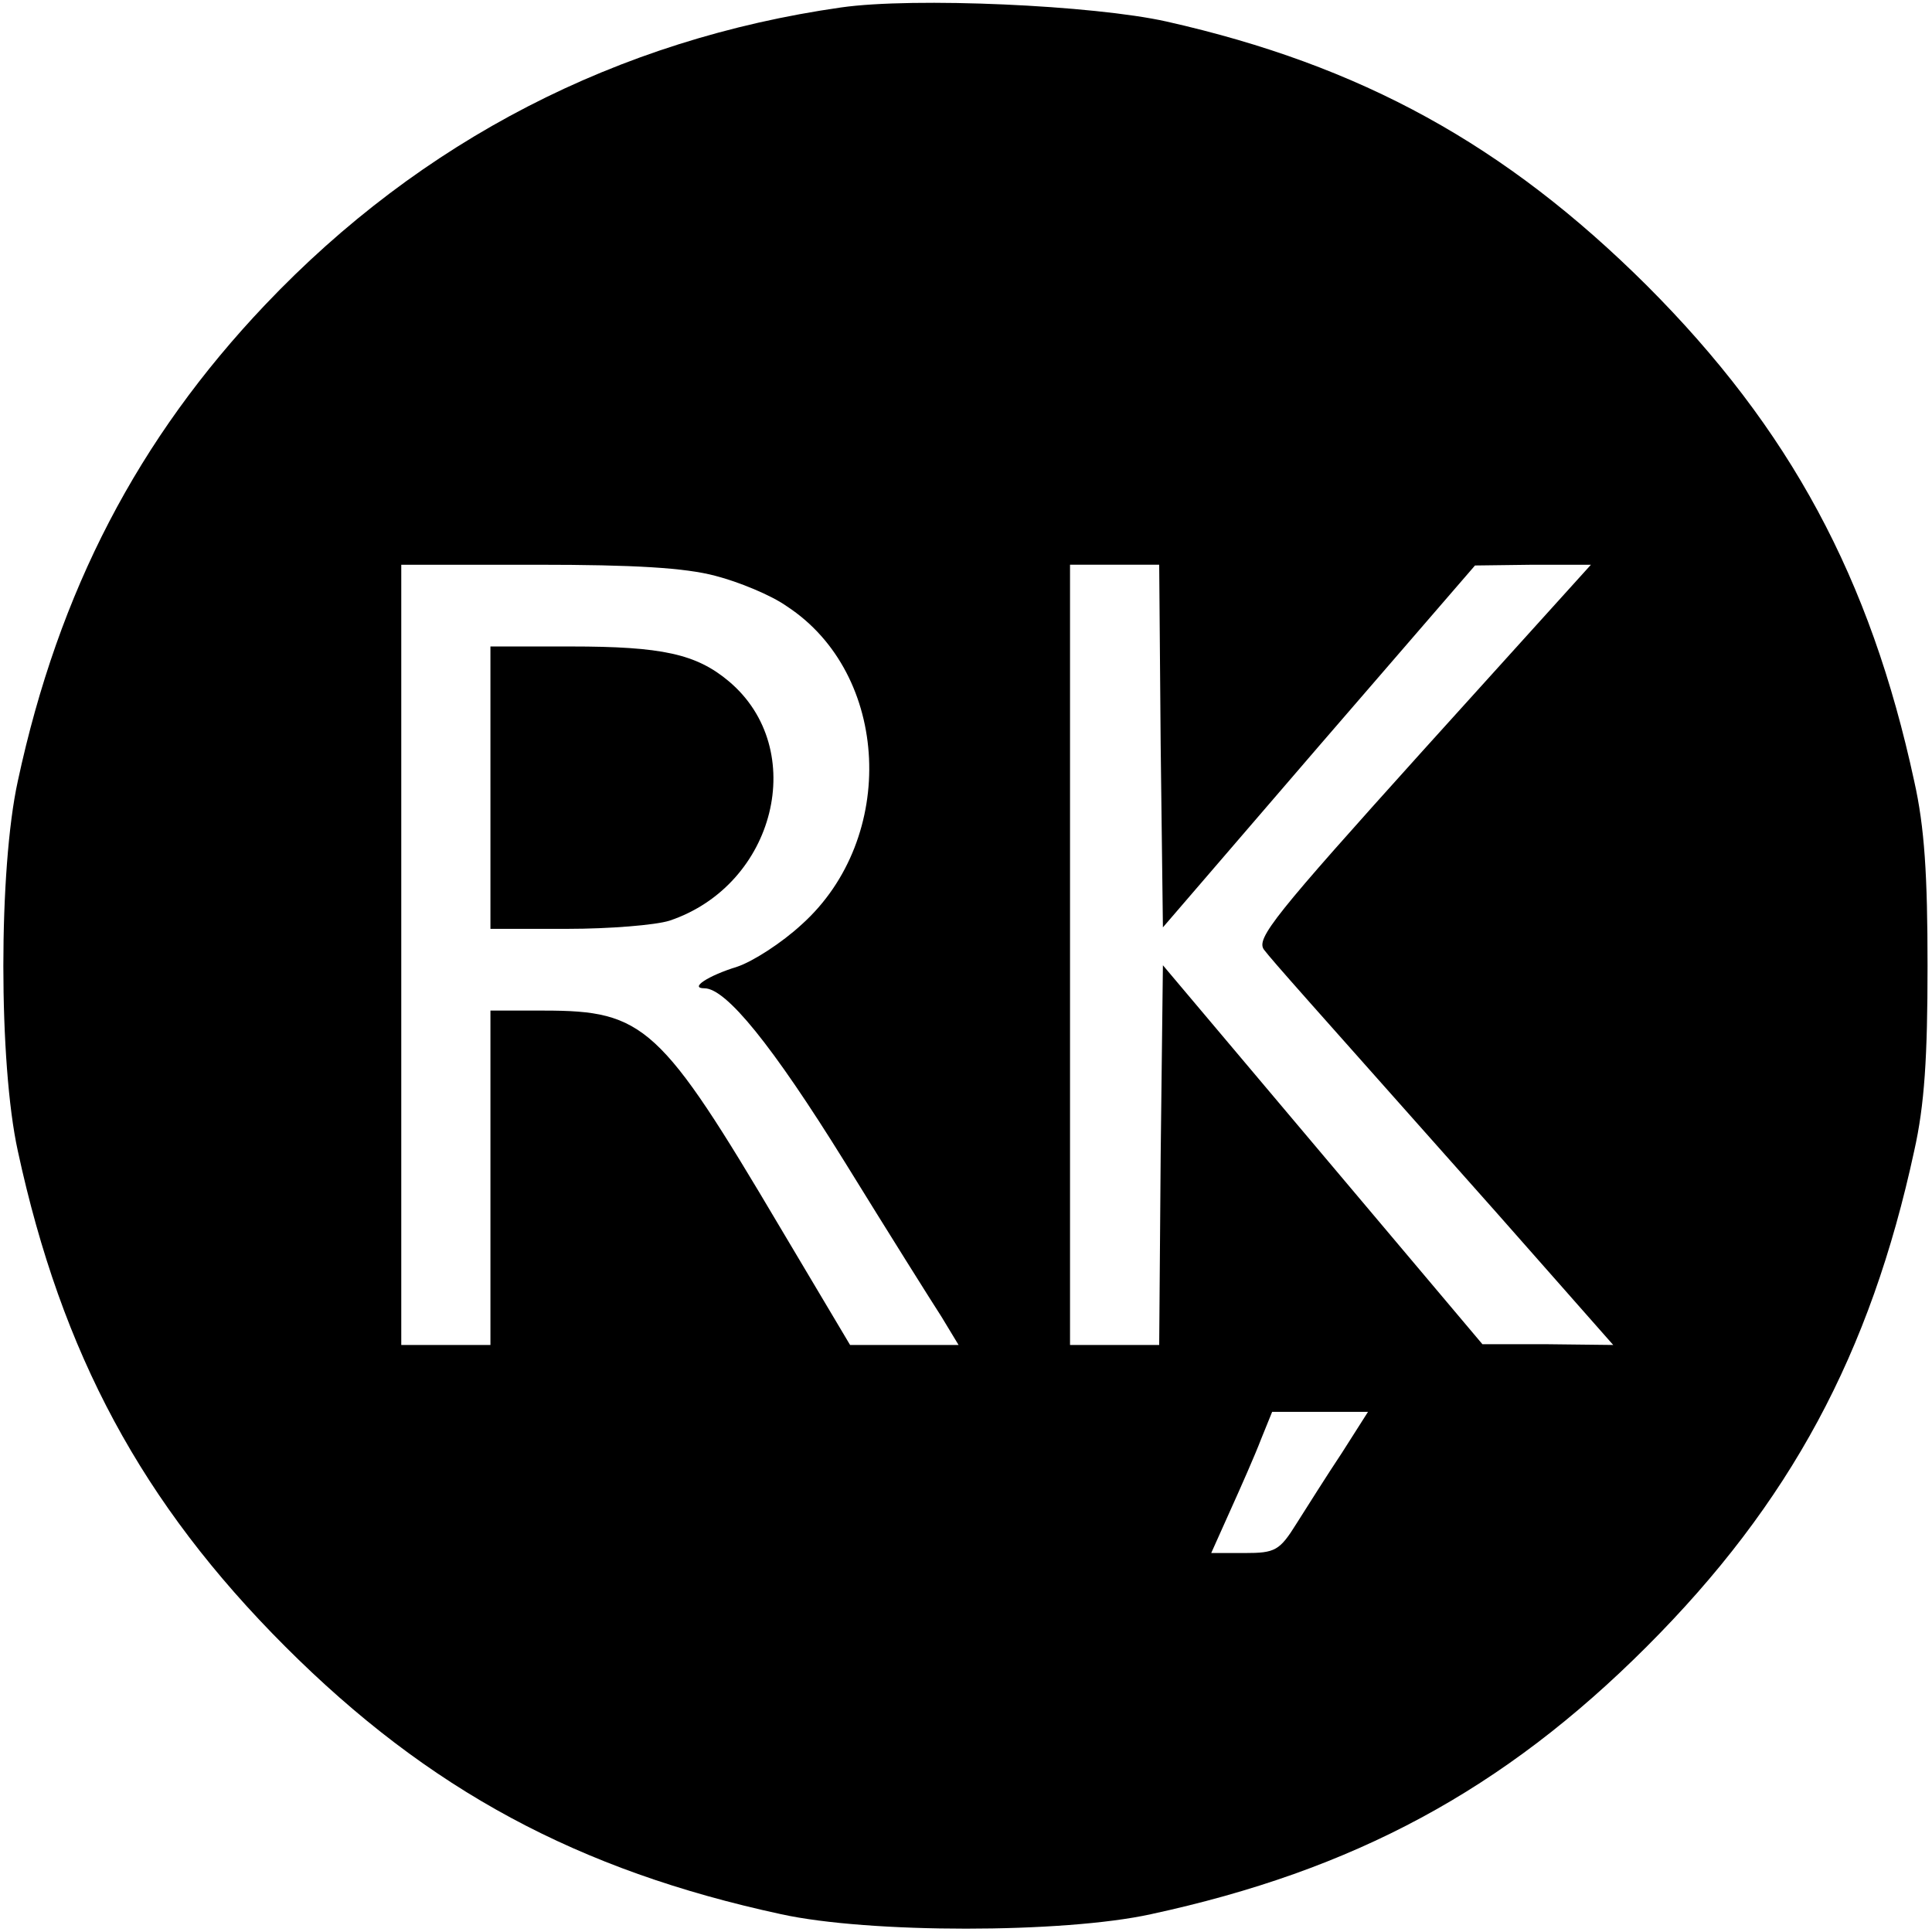 <?xml version="1.0" standalone="no"?>
<!DOCTYPE svg PUBLIC "-//W3C//DTD SVG 20010904//EN"
 "http://www.w3.org/TR/2001/REC-SVG-20010904/DTD/svg10.dtd">
<svg version="1.0" xmlns="http://www.w3.org/2000/svg"
 width="260pt" height="260pt" viewBox="0 0 260 260"
 preserveAspectRatio="xMidYMid meet">
<g transform="translate(0,260) scale(0.1,-0.1)"
fill="#000000" stroke="none">
<path d="M1132 2590 c-301 -43 -565 -179 -775 -400 -171 -180 -278 -385 -333
-641 -26 -118 -26 -380 0 -498 59 -273 167 -474 360 -667 193 -193 394 -301
667 -360 118 -26 380 -26 498 0 273 59 474 167 667 360 193 193 301 394 360
667 14 62 18 127 18 249 0 122 -4 187 -18 249 -59 273 -167 474 -360 667 -190
189 -384 296 -646 355 -98 22 -340 33 -438 19z m-169 -765 c31 -8 75 -26 96
-41 139 -91 149 -312 20 -428 -27 -25 -66 -50 -87 -57 -39 -12 -65 -29 -44
-29 29 0 91 -76 189 -234 58 -94 117 -188 130 -208 l23 -38 -73 0 -73 0 -94
158 c-161 272 -183 292 -318 292 l-72 0 0 -225 0 -225 -60 0 -60 0 0 525 0
525 183 0 c130 0 199 -4 240 -15z m599 -229 l3 -244 210 244 210 243 78 1 78
0 -226 -250 c-200 -222 -225 -253 -214 -268 14 -18 50 -58 313 -354 l157 -178
-88 1 -88 0 -215 255 -215 255 -3 -255 -2 -256 -60 0 -60 0 0 525 0 525 60 0
60 0 2 -244z m244 -951 c-20 -30 -47 -73 -61 -95 -23 -37 -29 -40 -70 -40
l-45 0 26 58 c14 31 33 74 41 95 l15 37 64 0 65 0 -35 -55z"/>
<path d="M660 1540 l0 -190 104 0 c56 0 118 5 137 11 143 48 188 231 80 322
-44 37 -90 47 -213 47 l-108 0 0 -190z"/>
</g>
</svg>
